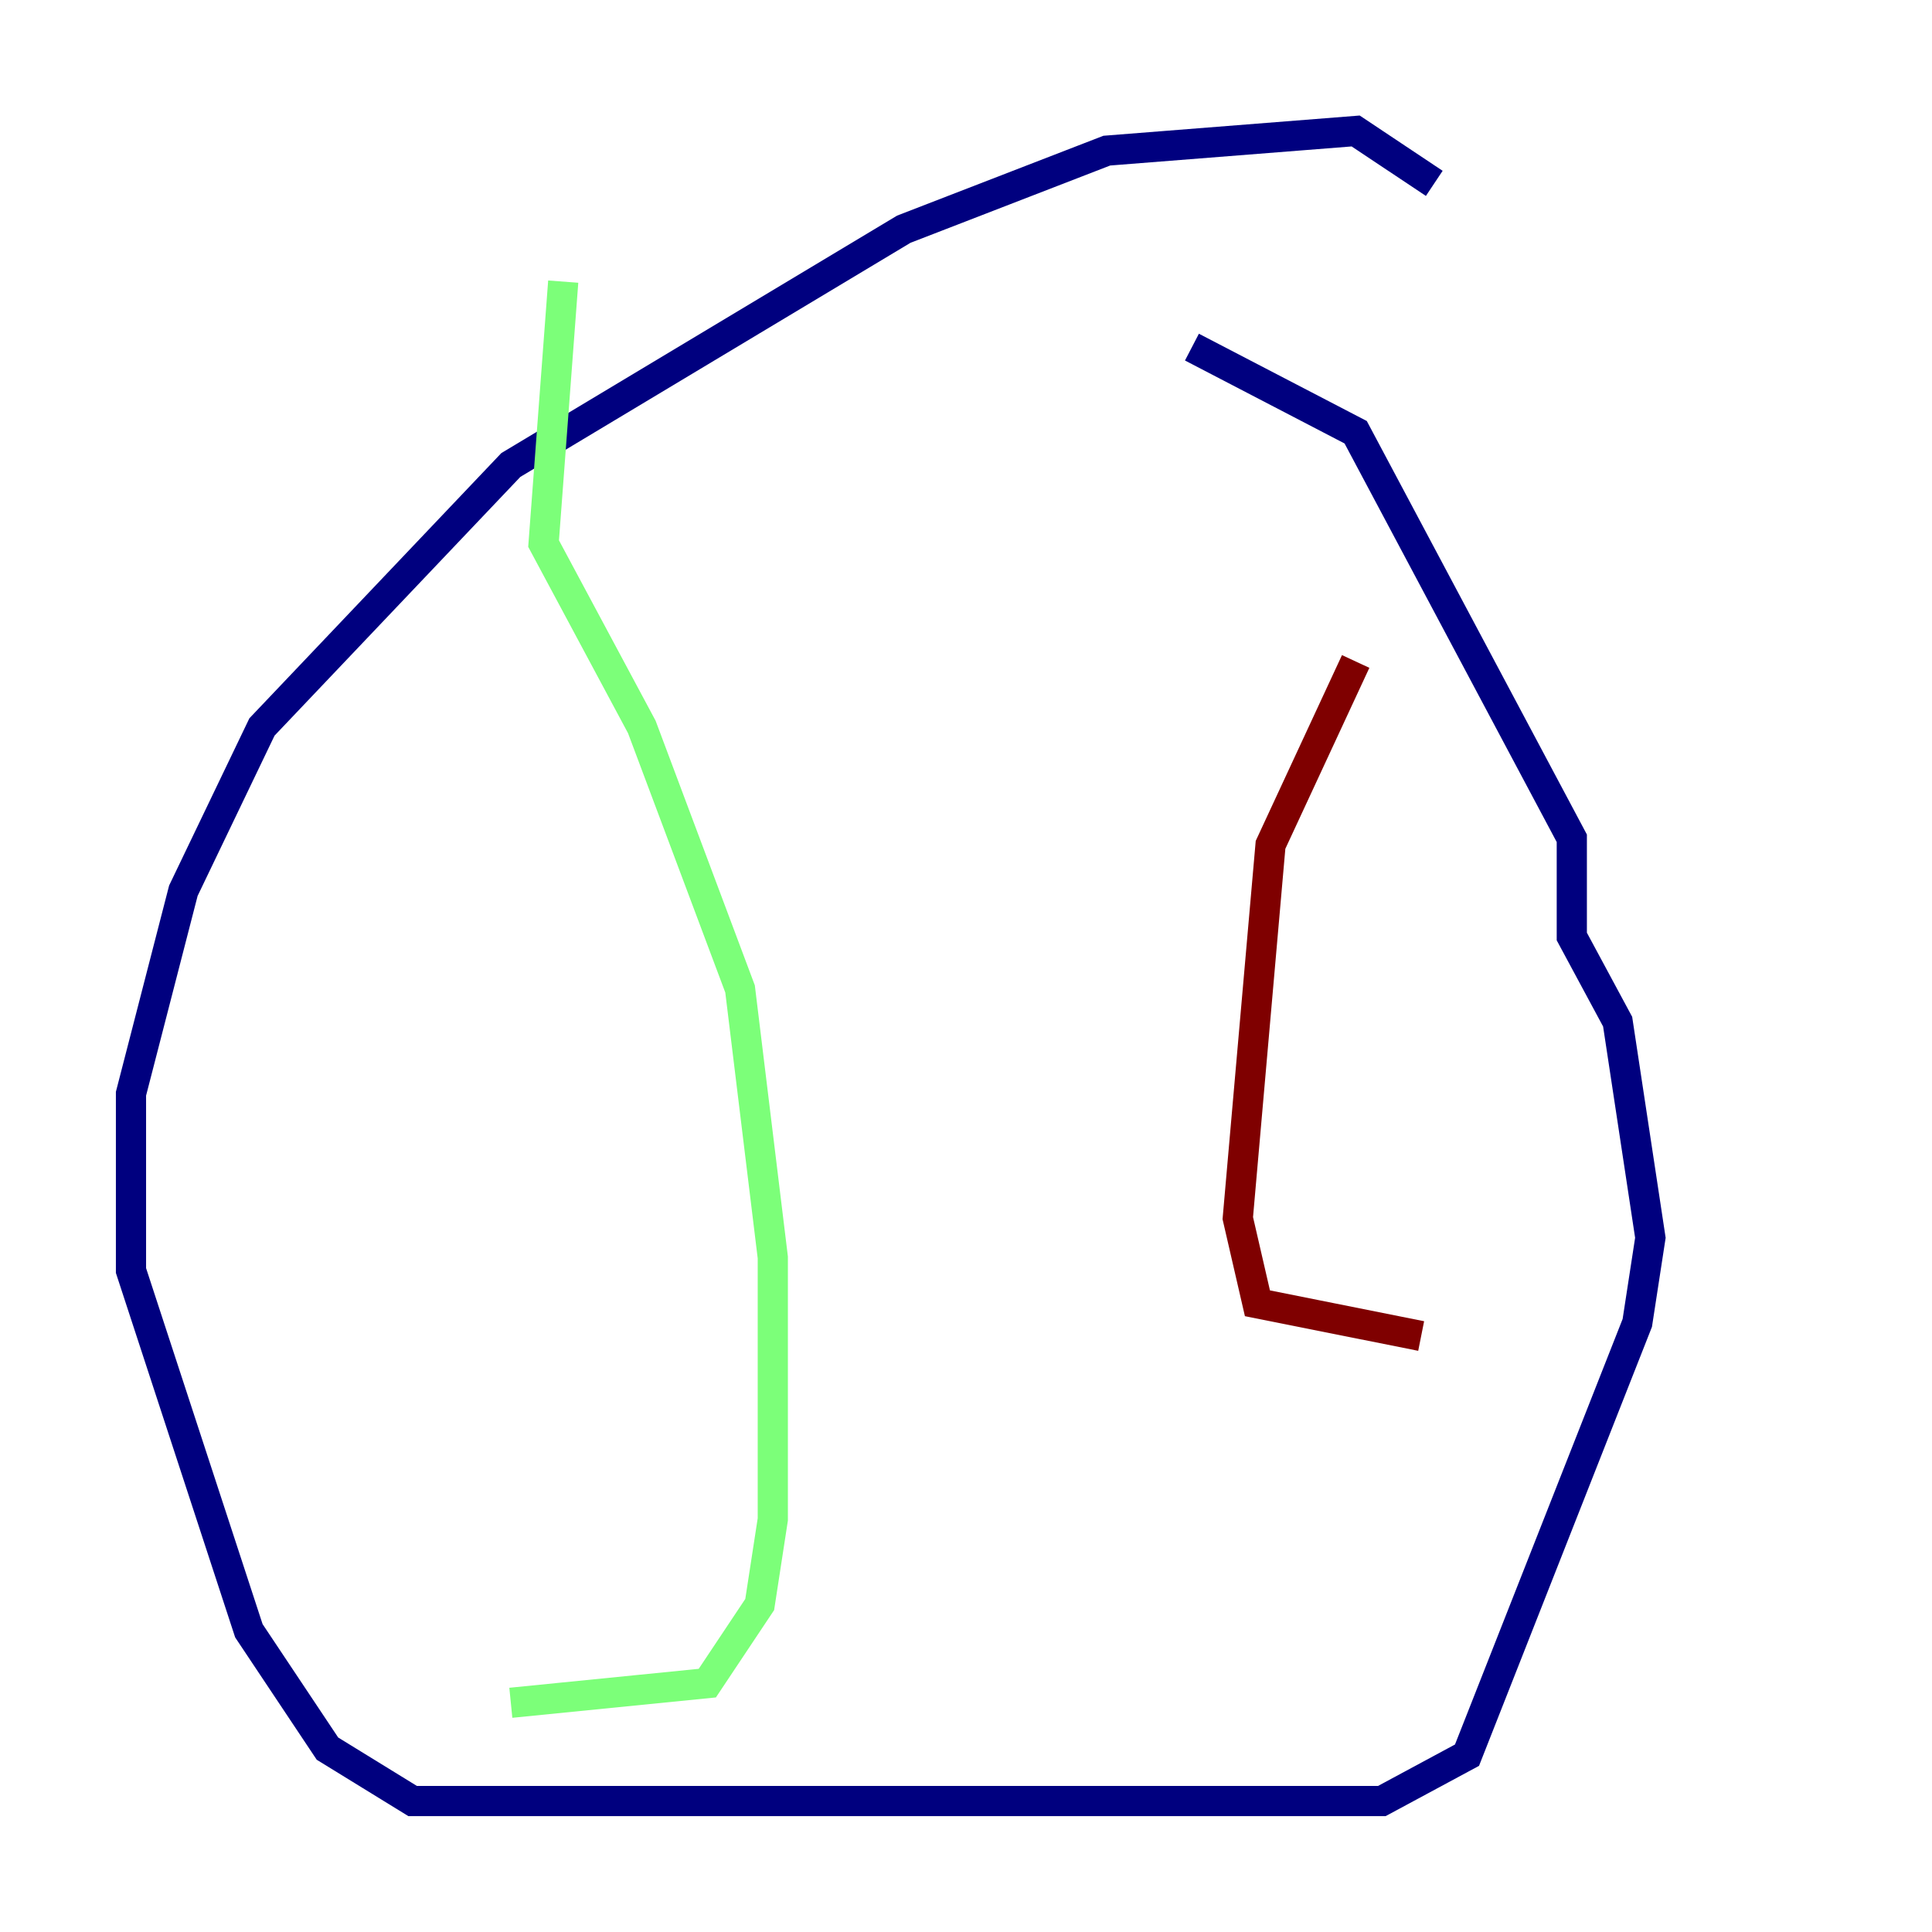 <?xml version="1.0" encoding="utf-8" ?>
<svg baseProfile="tiny" height="128" version="1.2" viewBox="0,0,128,128" width="128" xmlns="http://www.w3.org/2000/svg" xmlns:ev="http://www.w3.org/2001/xml-events" xmlns:xlink="http://www.w3.org/1999/xlink"><defs /><polyline fill="none" points="95.024,12.149 89.817,8.678 73.329,9.98 59.878,15.186 33.844,30.807 17.356,48.163 12.149,59.01 8.678,72.461 8.678,84.176 16.488,108.041 21.695,115.851 27.336,119.322 91.552,119.322 97.193,116.285 108.475,87.647 109.342,82.007 107.173,67.688 104.136,62.047 104.136,55.539 89.817,28.637 78.969,22.997" stroke="#00007f" stroke-width="2" /><polyline fill="none" points="37.315,18.658 36.014,36.014 42.522,48.163 49.031,65.519 51.2,83.308 51.2,100.664 50.332,106.305 46.861,111.512 33.844,112.814" stroke="#7cff79" stroke-width="2" /><polyline fill="none" points="89.817,43.824 84.176,55.973 82.007,80.705 83.308,86.346 94.156,88.515" stroke="#7f0000" stroke-width="2" /></svg>